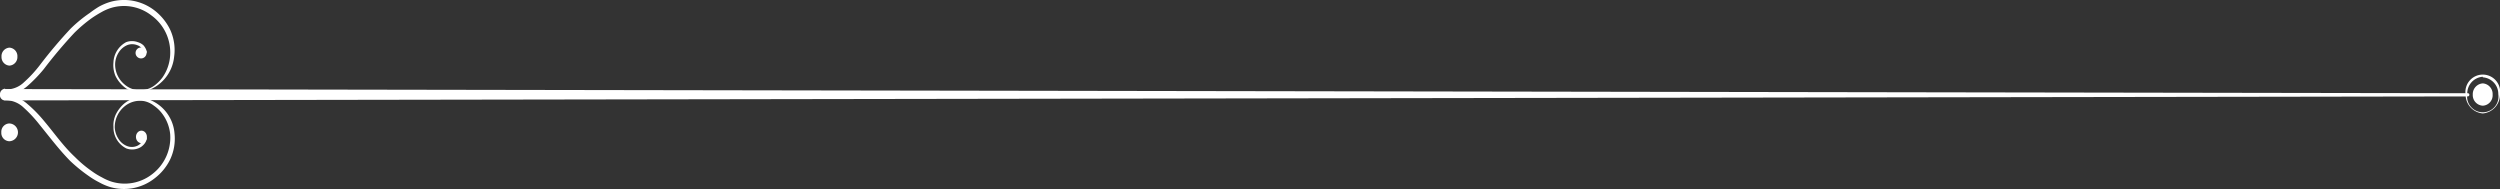 <svg xmlns="http://www.w3.org/2000/svg" viewBox="0 0 132.22 10.02"><rect x="0" y="0" width="132.22" height="10.02" fill="#333333" stroke="none"/><defs><style>.cls-1{fill:#fff;}</style></defs><g id="Layer_2" data-name="Layer 2"><g id="Layer_1-2" data-name="Layer 1"><path class="cls-1" d="M.27,4.71l130.25.22a.08.08,0,0,1,.08.08.09.09,0,0,1-.08.09L.27,5.31A.27.27,0,0,1,0,5a.29.29,0,0,1,.27-.31Z"/><path class="cls-1" d="M131.31,6a1,1,0,0,1-.91-1,.92.92,0,1,1,1.82,0A1,1,0,0,1,131.31,6Zm0-1.94a.88.88,0,0,0-.82.92.83.83,0,1,0,1.64,0A.88.88,0,0,0,131.31,4.09Z"/><path class="cls-1" d="M130.78,5a.57.57,0,0,1,.53-.59.56.56,0,0,1,.52.59.55.55,0,0,1-.52.59A.56.56,0,0,1,130.78,5Z"/><path class="cls-1" d="M.28,4.73a1.35,1.35,0,0,0,1-.39,6.51,6.51,0,0,0,.83-.9A24.69,24.69,0,0,1,3.74,1.51a7.35,7.35,0,0,1,1-.82A5.84,5.84,0,0,1,5.22.36,3,3,0,0,1,5.8.11,2.64,2.64,0,0,1,8.17.55a2.88,2.88,0,0,1,.82,1A2.57,2.57,0,0,1,9.21,3,2.12,2.12,0,0,1,7.63,4.84a1.41,1.41,0,0,1-.61,0,1.3,1.3,0,0,1-.53-.31A1.69,1.69,0,0,1,6.1,4,1.47,1.47,0,0,1,6,3.3a1.27,1.27,0,0,1,.67-1.07.88.88,0,0,1,.62,0,.76.76,0,0,1,.29.16.76.76,0,0,1,.18.33h0a.12.12,0,0,1-.07.13.1.1,0,0,1-.11-.08v0a.46.46,0,0,0-.32-.38.72.72,0,0,0-.54,0,1,1,0,0,0-.44.38,1.21,1.21,0,0,0-.19.59,1.37,1.37,0,0,0,.49,1.1,1.25,1.25,0,0,0,1.07.29,1.28,1.28,0,0,0,.52-.23,2.09,2.09,0,0,0,.42-.42A2.26,2.26,0,0,0,9,2.91,2.42,2.42,0,0,0,8,.81,2.36,2.36,0,0,0,5.87.42a2.66,2.66,0,0,0-.52.23c-.18.1-.34.2-.5.31a7.59,7.59,0,0,0-.92.78A25,25,0,0,0,2.32,3.65a7.57,7.57,0,0,1-.88.91,2.1,2.1,0,0,1-.55.34A1.24,1.24,0,0,1,.26,5h0a.12.12,0,0,1-.1-.14A.13.13,0,0,1,.28,4.73Z"/><path class="cls-1" d="M.27,5.08a1.26,1.26,0,0,1,.64.08,1.9,1.9,0,0,1,.54.34,7,7,0,0,1,.89.91c.54.64,1,1.31,1.62,1.89a6.59,6.59,0,0,0,.92.77,3.86,3.86,0,0,0,.51.31,2.66,2.66,0,0,0,.52.23,2.36,2.36,0,0,0,2.14-.4A2.43,2.43,0,0,0,9,7.09,2.17,2.17,0,0,0,8.57,6a1.86,1.86,0,0,0-.43-.41,1.26,1.26,0,0,0-.51-.24,1.28,1.28,0,0,0-1.07.3,1.41,1.41,0,0,0-.49,1.11,1.22,1.22,0,0,0,.2.59.93.93,0,0,0,.44.37.7.7,0,0,0,.53,0,.54.54,0,0,0,.33-.4.1.1,0,0,1,.11-.09.1.1,0,0,1,.08.12h0a.64.64,0,0,1-.18.32.71.71,0,0,1-.28.18.88.88,0,0,1-.62,0A1.24,1.24,0,0,1,6,6.72a1.36,1.36,0,0,1,.12-.66,1.84,1.84,0,0,1,.38-.52A1.46,1.46,0,0,1,7,5.23a1.35,1.35,0,0,1,.6-.05A2.09,2.09,0,0,1,9.23,7.06,2.56,2.56,0,0,1,9,8.43a2.78,2.78,0,0,1-.82,1,2.62,2.62,0,0,1-2.36.46,3,3,0,0,1-.58-.25,4.15,4.15,0,0,1-.53-.32,8.23,8.23,0,0,1-1-.81c-.59-.6-1.1-1.28-1.63-1.93a7,7,0,0,0-.83-.89,1.39,1.39,0,0,0-1-.39.11.11,0,0,1-.12-.11.12.12,0,0,1,.09-.14Z"/><path class="cls-1" d="M7.17,2.8a.29.29,0,1,1,.58,0,.29.29,0,1,1-.58,0Z"/><ellipse class="cls-1" cx="7.48" cy="7.24" rx="0.29" ry="0.33"/><path class="cls-1" d="M.07,7a.44.44,0,0,1,.41-.47.47.47,0,0,1,0,.94A.44.44,0,0,1,.07,7Z"/><path class="cls-1" d="M.5,2.52A.45.45,0,0,1,.92,3a.45.45,0,0,1-.42.47A.45.45,0,0,1,.08,3,.45.45,0,0,1,.5,2.52Z"/></g></g></svg>
